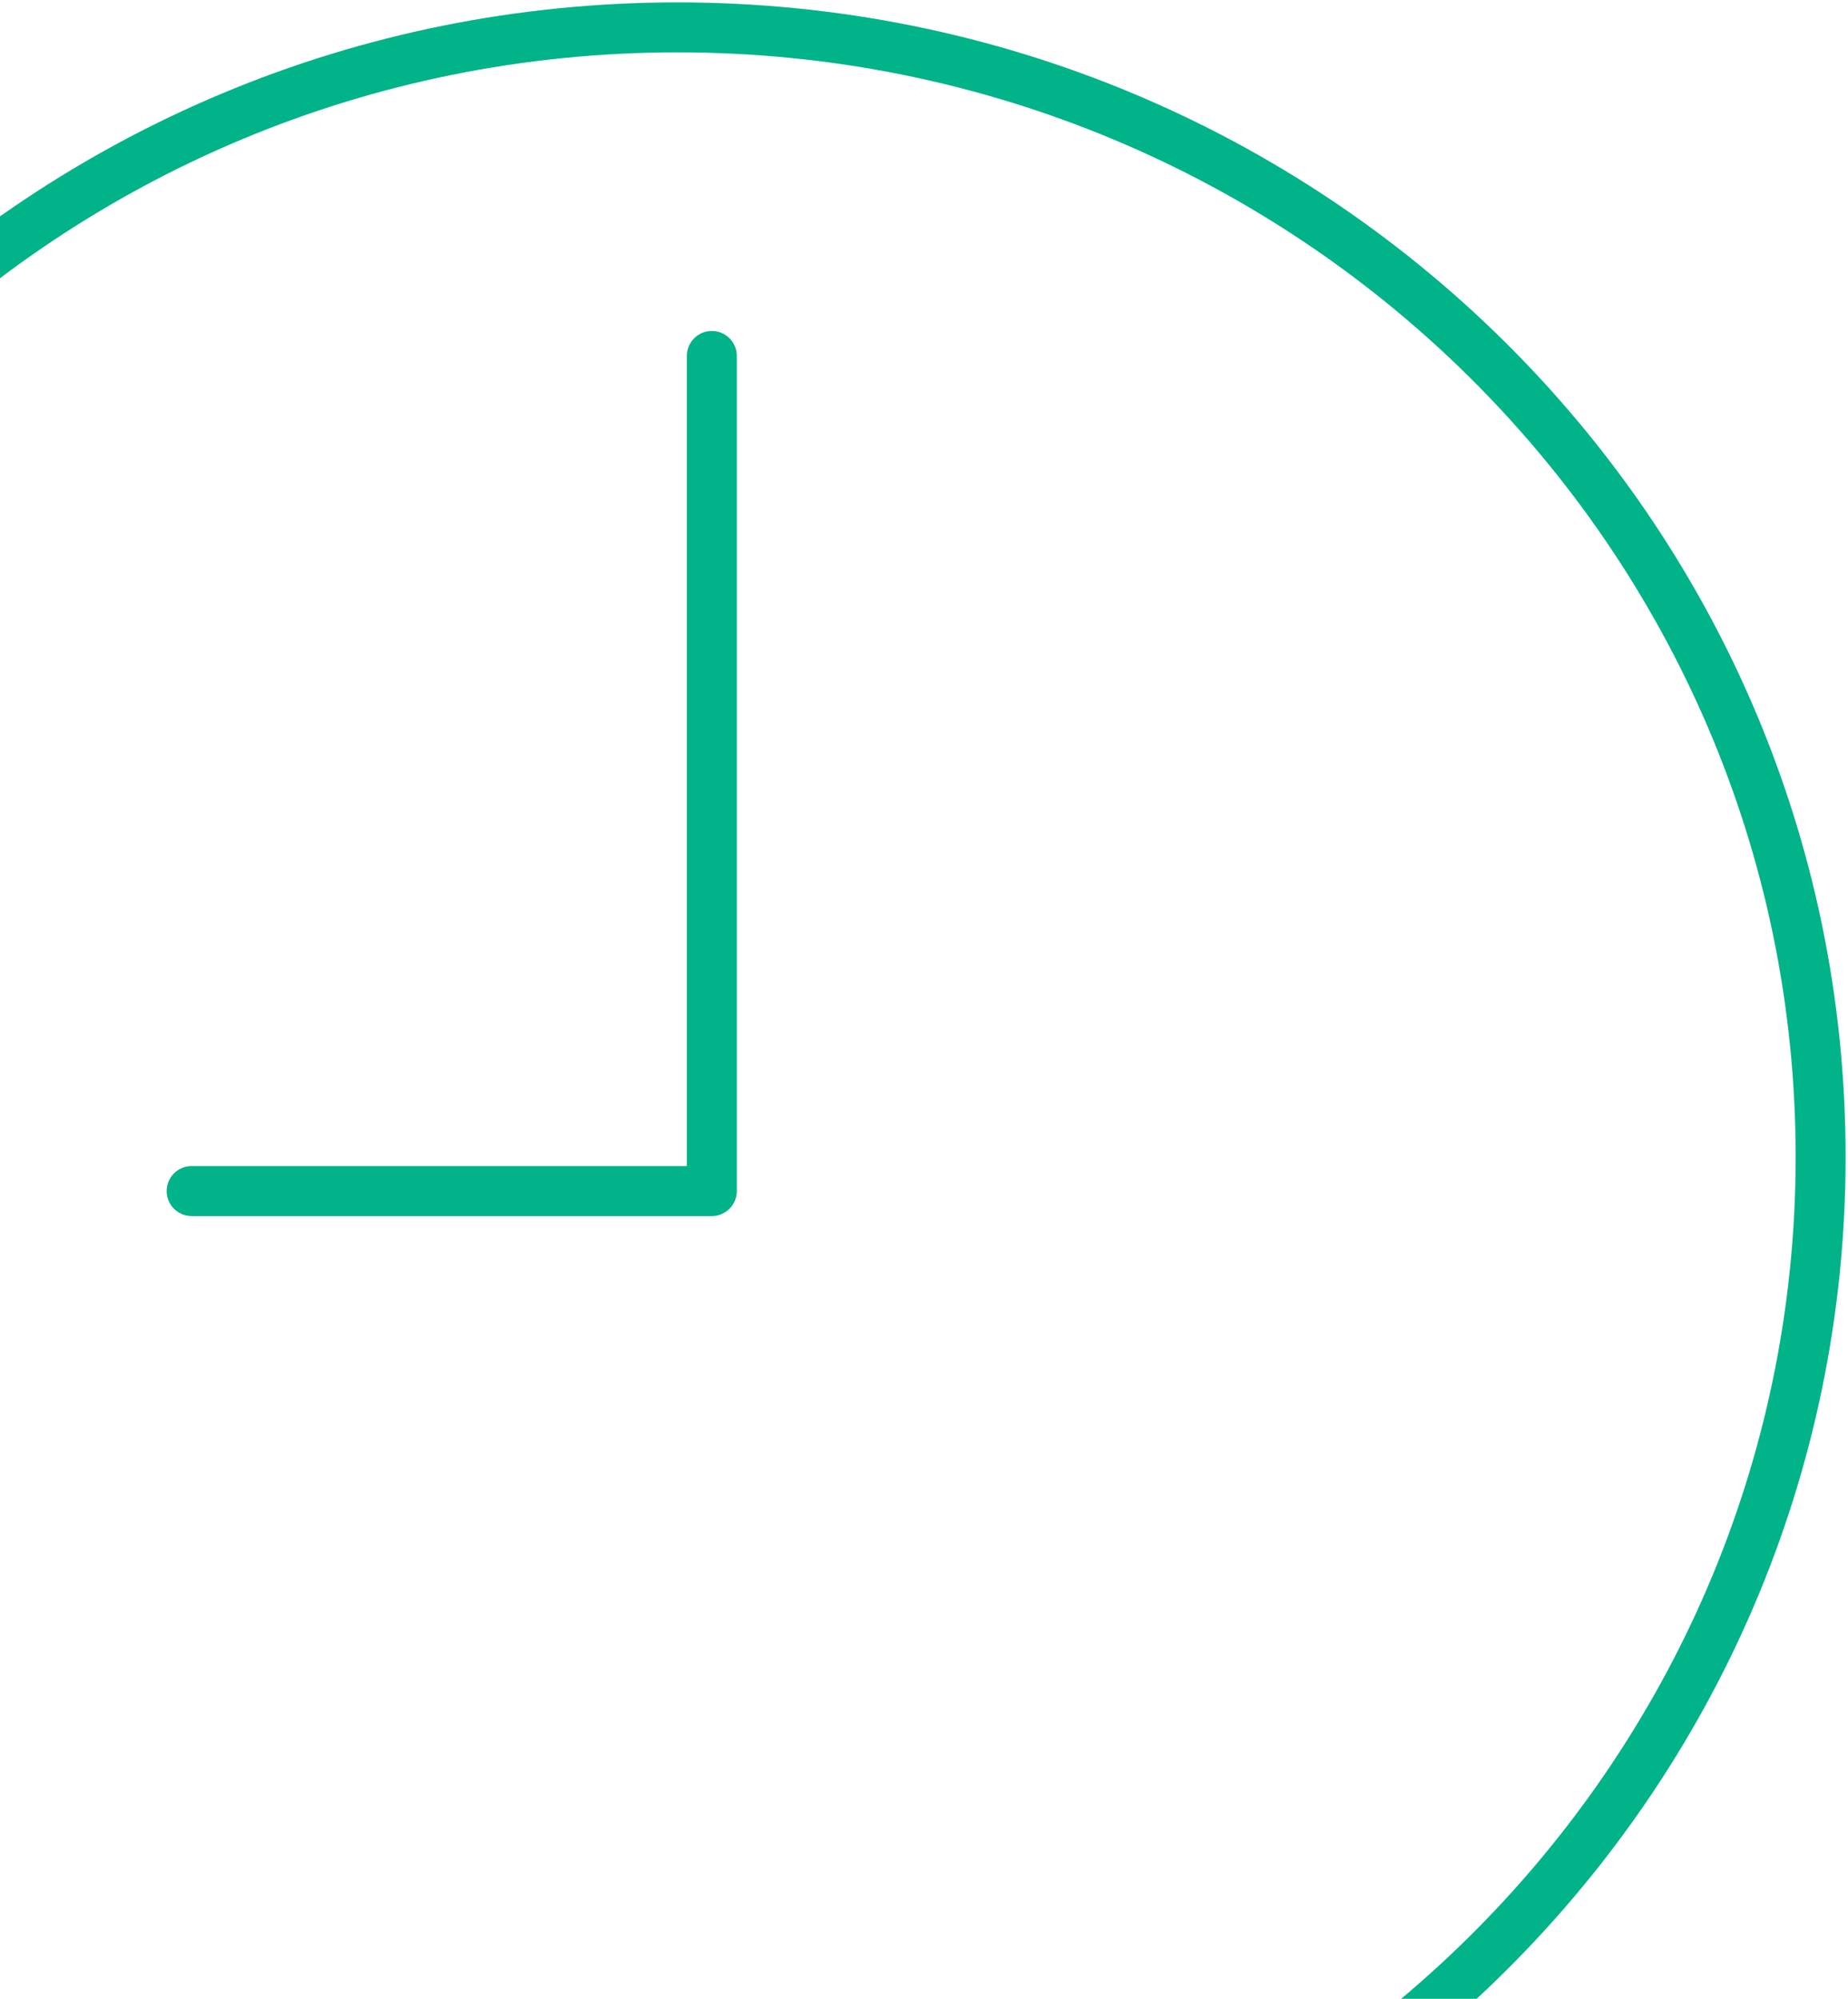 <?xml version="1.0" encoding="UTF-8"?>
<svg width="135px" height="146px" viewBox="0 0 135 146" version="1.1" xmlns="http://www.w3.org/2000/svg" xmlns:xlink="http://www.w3.org/1999/xlink">
    <!-- Generator: Sketch 61.1 (89650) - https://sketch.com -->
    <title>ill_time tracking</title>
    <desc>Created with Sketch.</desc>
    <g id="Page-1" stroke="none" stroke-width="1" fill="none" fill-rule="evenodd">
        <g id="v3_A" transform="translate(-250, -4041)">
            <g id="06.-Keep-Exploring" transform="translate(250, 3865)">
                <g id="Explore-Time-Tracking" transform="translate(0, 142)">
                    <g id="ill_time-tracking" transform="translate(0, 27)">
                        <g id="Group-32" transform="translate(-46, 9)">
                            <path d="M14.13,83.806 C14.13,65.026 20.538,47.75 31.26,34 C12.24,48.839 0,71.954 0,97.935 C0,142.704 36.29,179 81.061,179 C107.058,179 130.168,166.754 145,147.749 C131.257,158.463 113.979,164.871 95.191,164.871 C50.42,164.871 14.13,128.575 14.13,83.806" id="Fill-1" fill="#A7E0FE"></path>
                            <path d="M95.496,0 C141.612,0 179,36.938 179,82.5 C179,128.062 141.612,165 95.496,165 C49.38,165 12,128.062 12,82.5 C12,36.938 49.38,0 95.496,0 Z" id="Stroke-3" stroke="#00B388" stroke-width="3.65" stroke-linecap="round" stroke-linejoin="round"></path>
                            <polyline id="Stroke-5" stroke="#00B388" stroke-width="3.65" stroke-linecap="round" stroke-linejoin="round" points="60 85 98 85 98 24"></polyline>
                        </g>
                    </g>
                </g>
            </g>
        </g>
    </g>
</svg>